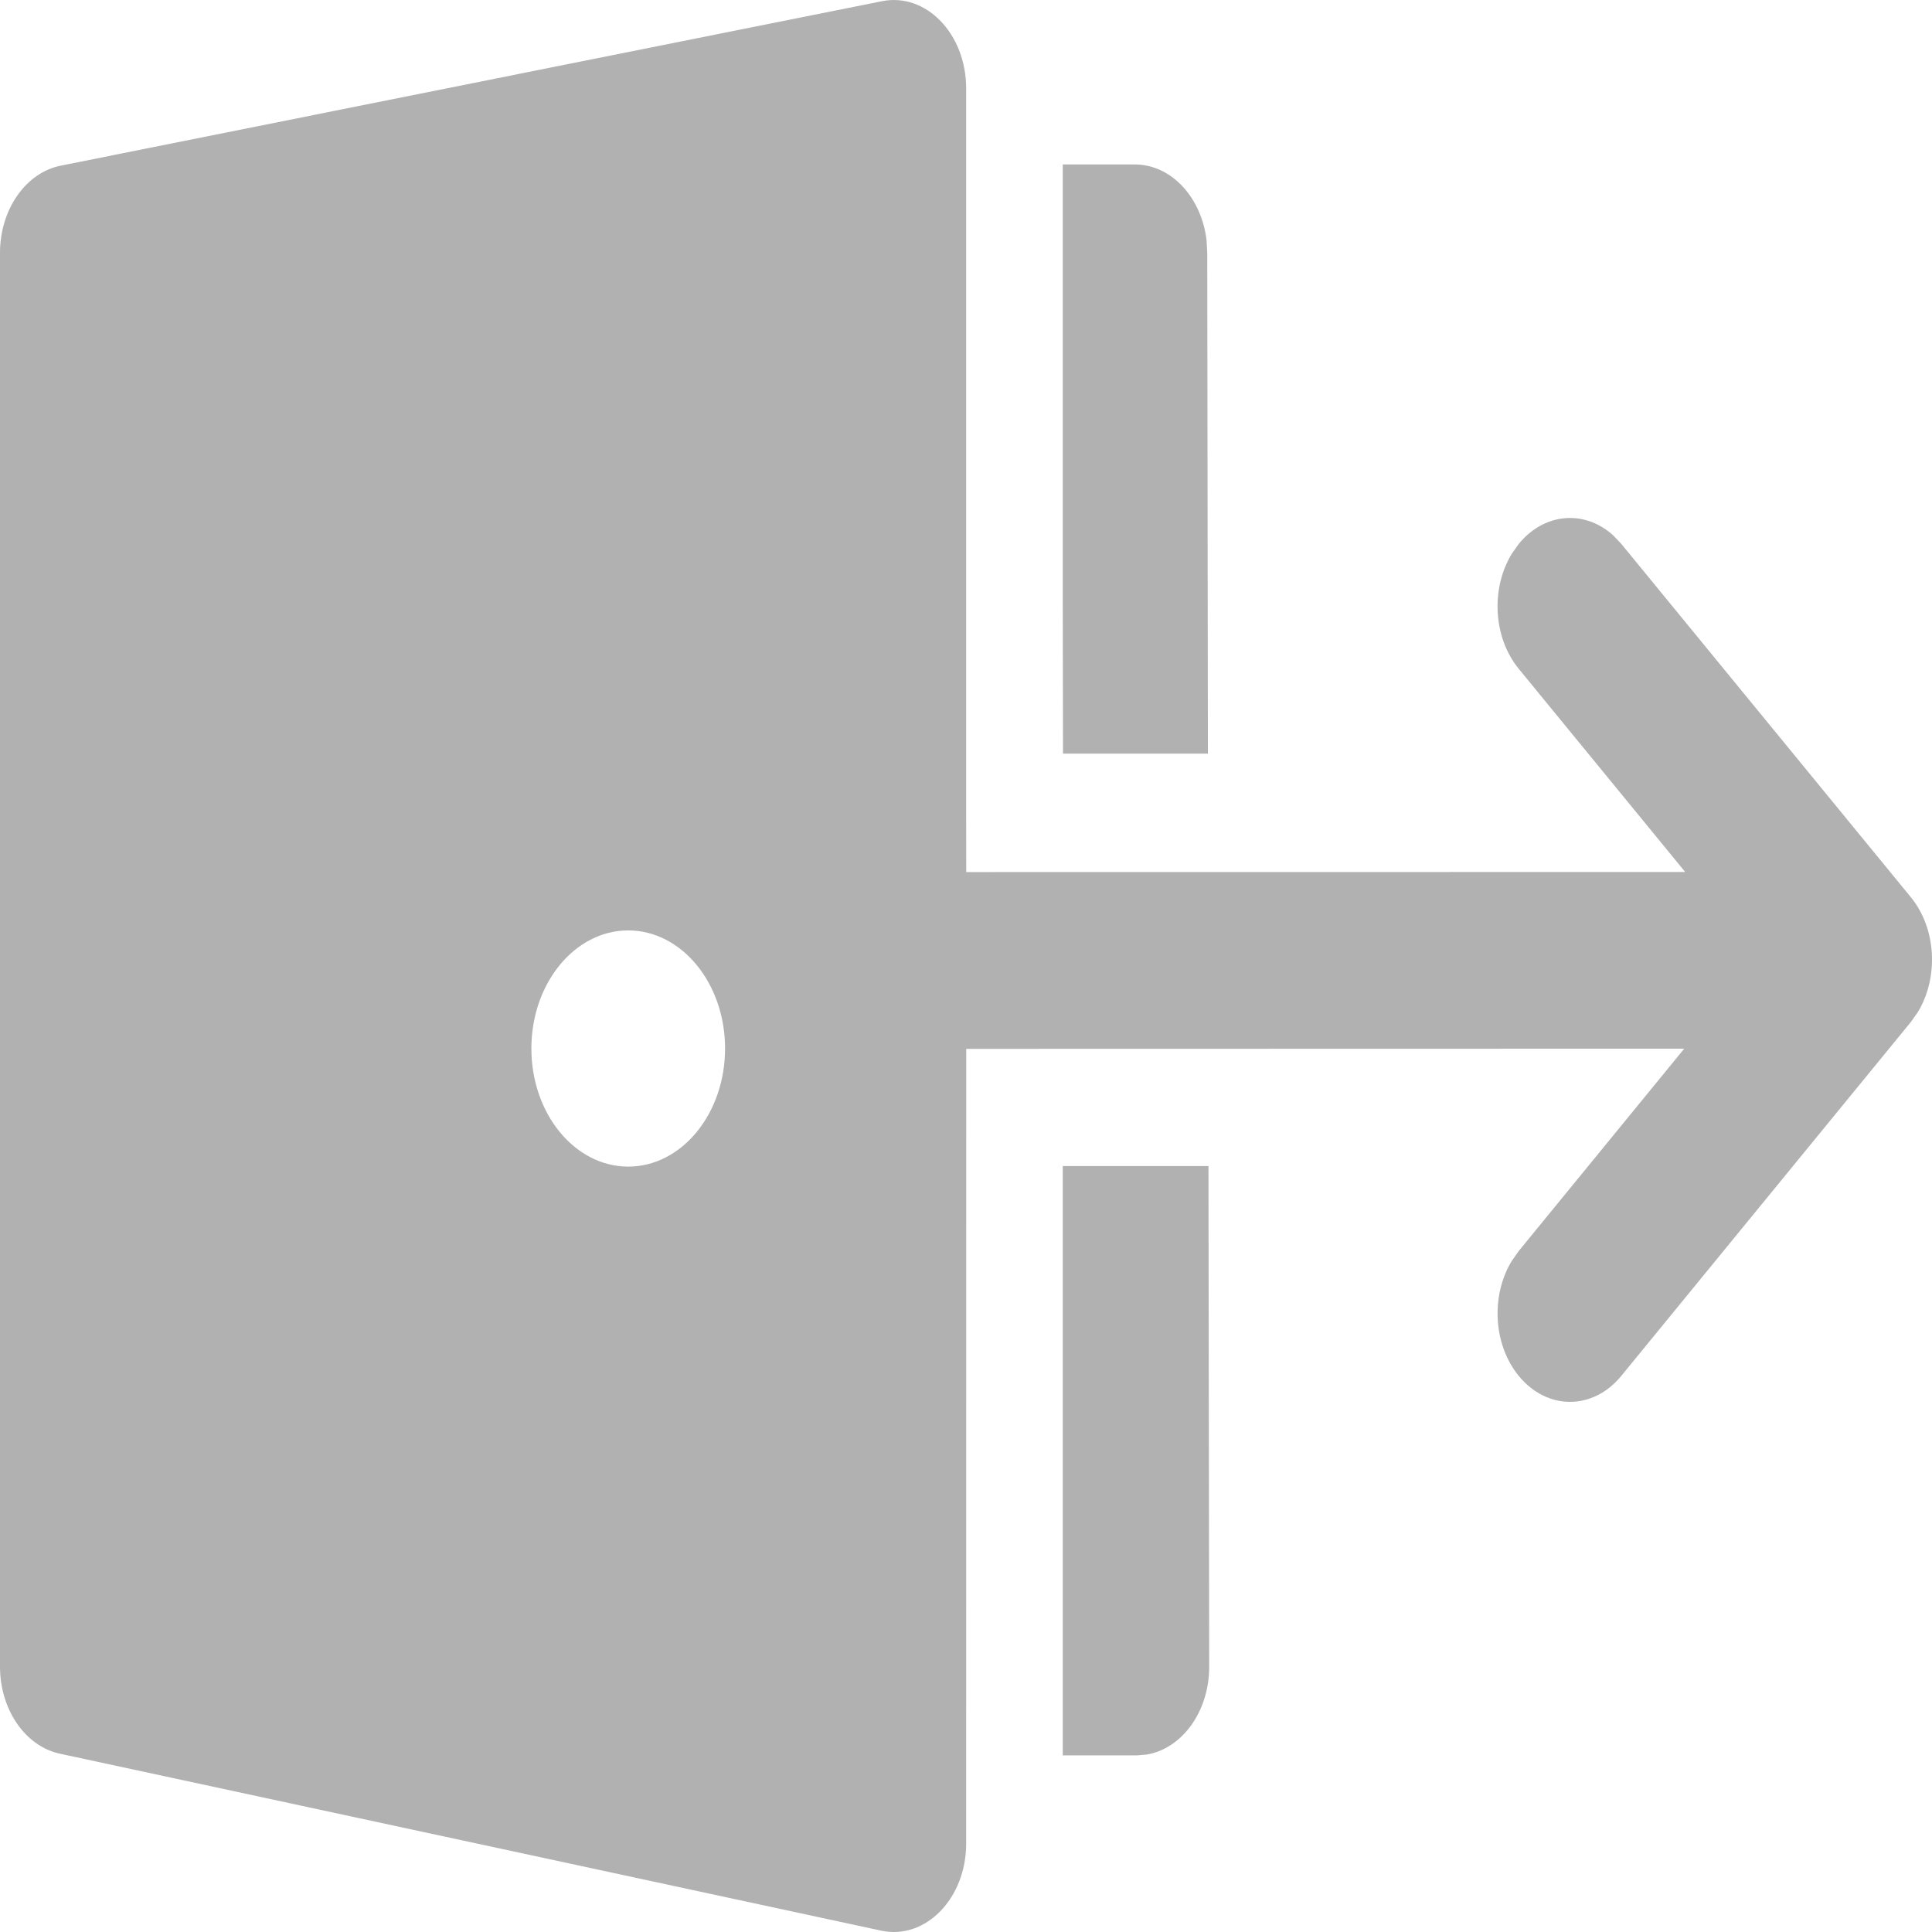 <svg width="24" height="24" viewBox="0 0 24 24" fill="none" xmlns="http://www.w3.org/2000/svg">
<path d="M12.002 1.098V10.094L12.003 10.833L20.934 10.832L18.867 8.309C18.547 7.919 18.518 7.309 18.78 6.879L18.867 6.756C19.187 6.366 19.687 6.331 20.039 6.65L20.14 6.756L23.736 11.144C24.056 11.534 24.085 12.143 23.824 12.573L23.737 12.696L20.14 17.092C19.789 17.521 19.22 17.522 18.868 17.094C18.548 16.704 18.518 16.095 18.779 15.665L18.866 15.541L20.922 13.027L12.003 13.029L12.002 22.902C12.002 23.584 11.496 24.102 10.945 23.983L0.744 21.785C0.314 21.693 0 21.237 0 20.704V3.141C0 2.604 0.319 2.145 0.754 2.058L10.956 0.015C11.504 -0.095 12.002 0.421 12.002 1.098ZM7.804 11.558C7.14 11.558 6.601 12.215 6.601 13.025C6.601 13.835 7.14 14.492 7.804 14.492C8.468 14.492 9.007 13.835 9.007 13.025C9.007 12.215 8.468 11.558 7.804 11.558ZM13.202 21.806L14.121 21.806L14.243 21.796C14.683 21.723 15.021 21.263 15.021 20.706L15.012 14.485H13.202V21.806ZM13.205 9.362L13.202 7.496V2.043L14.097 2.043C14.552 2.043 14.928 2.455 14.989 2.991L14.997 3.139L15.005 9.362H13.205Z" fill="#B1B1B1"/>
</svg>
